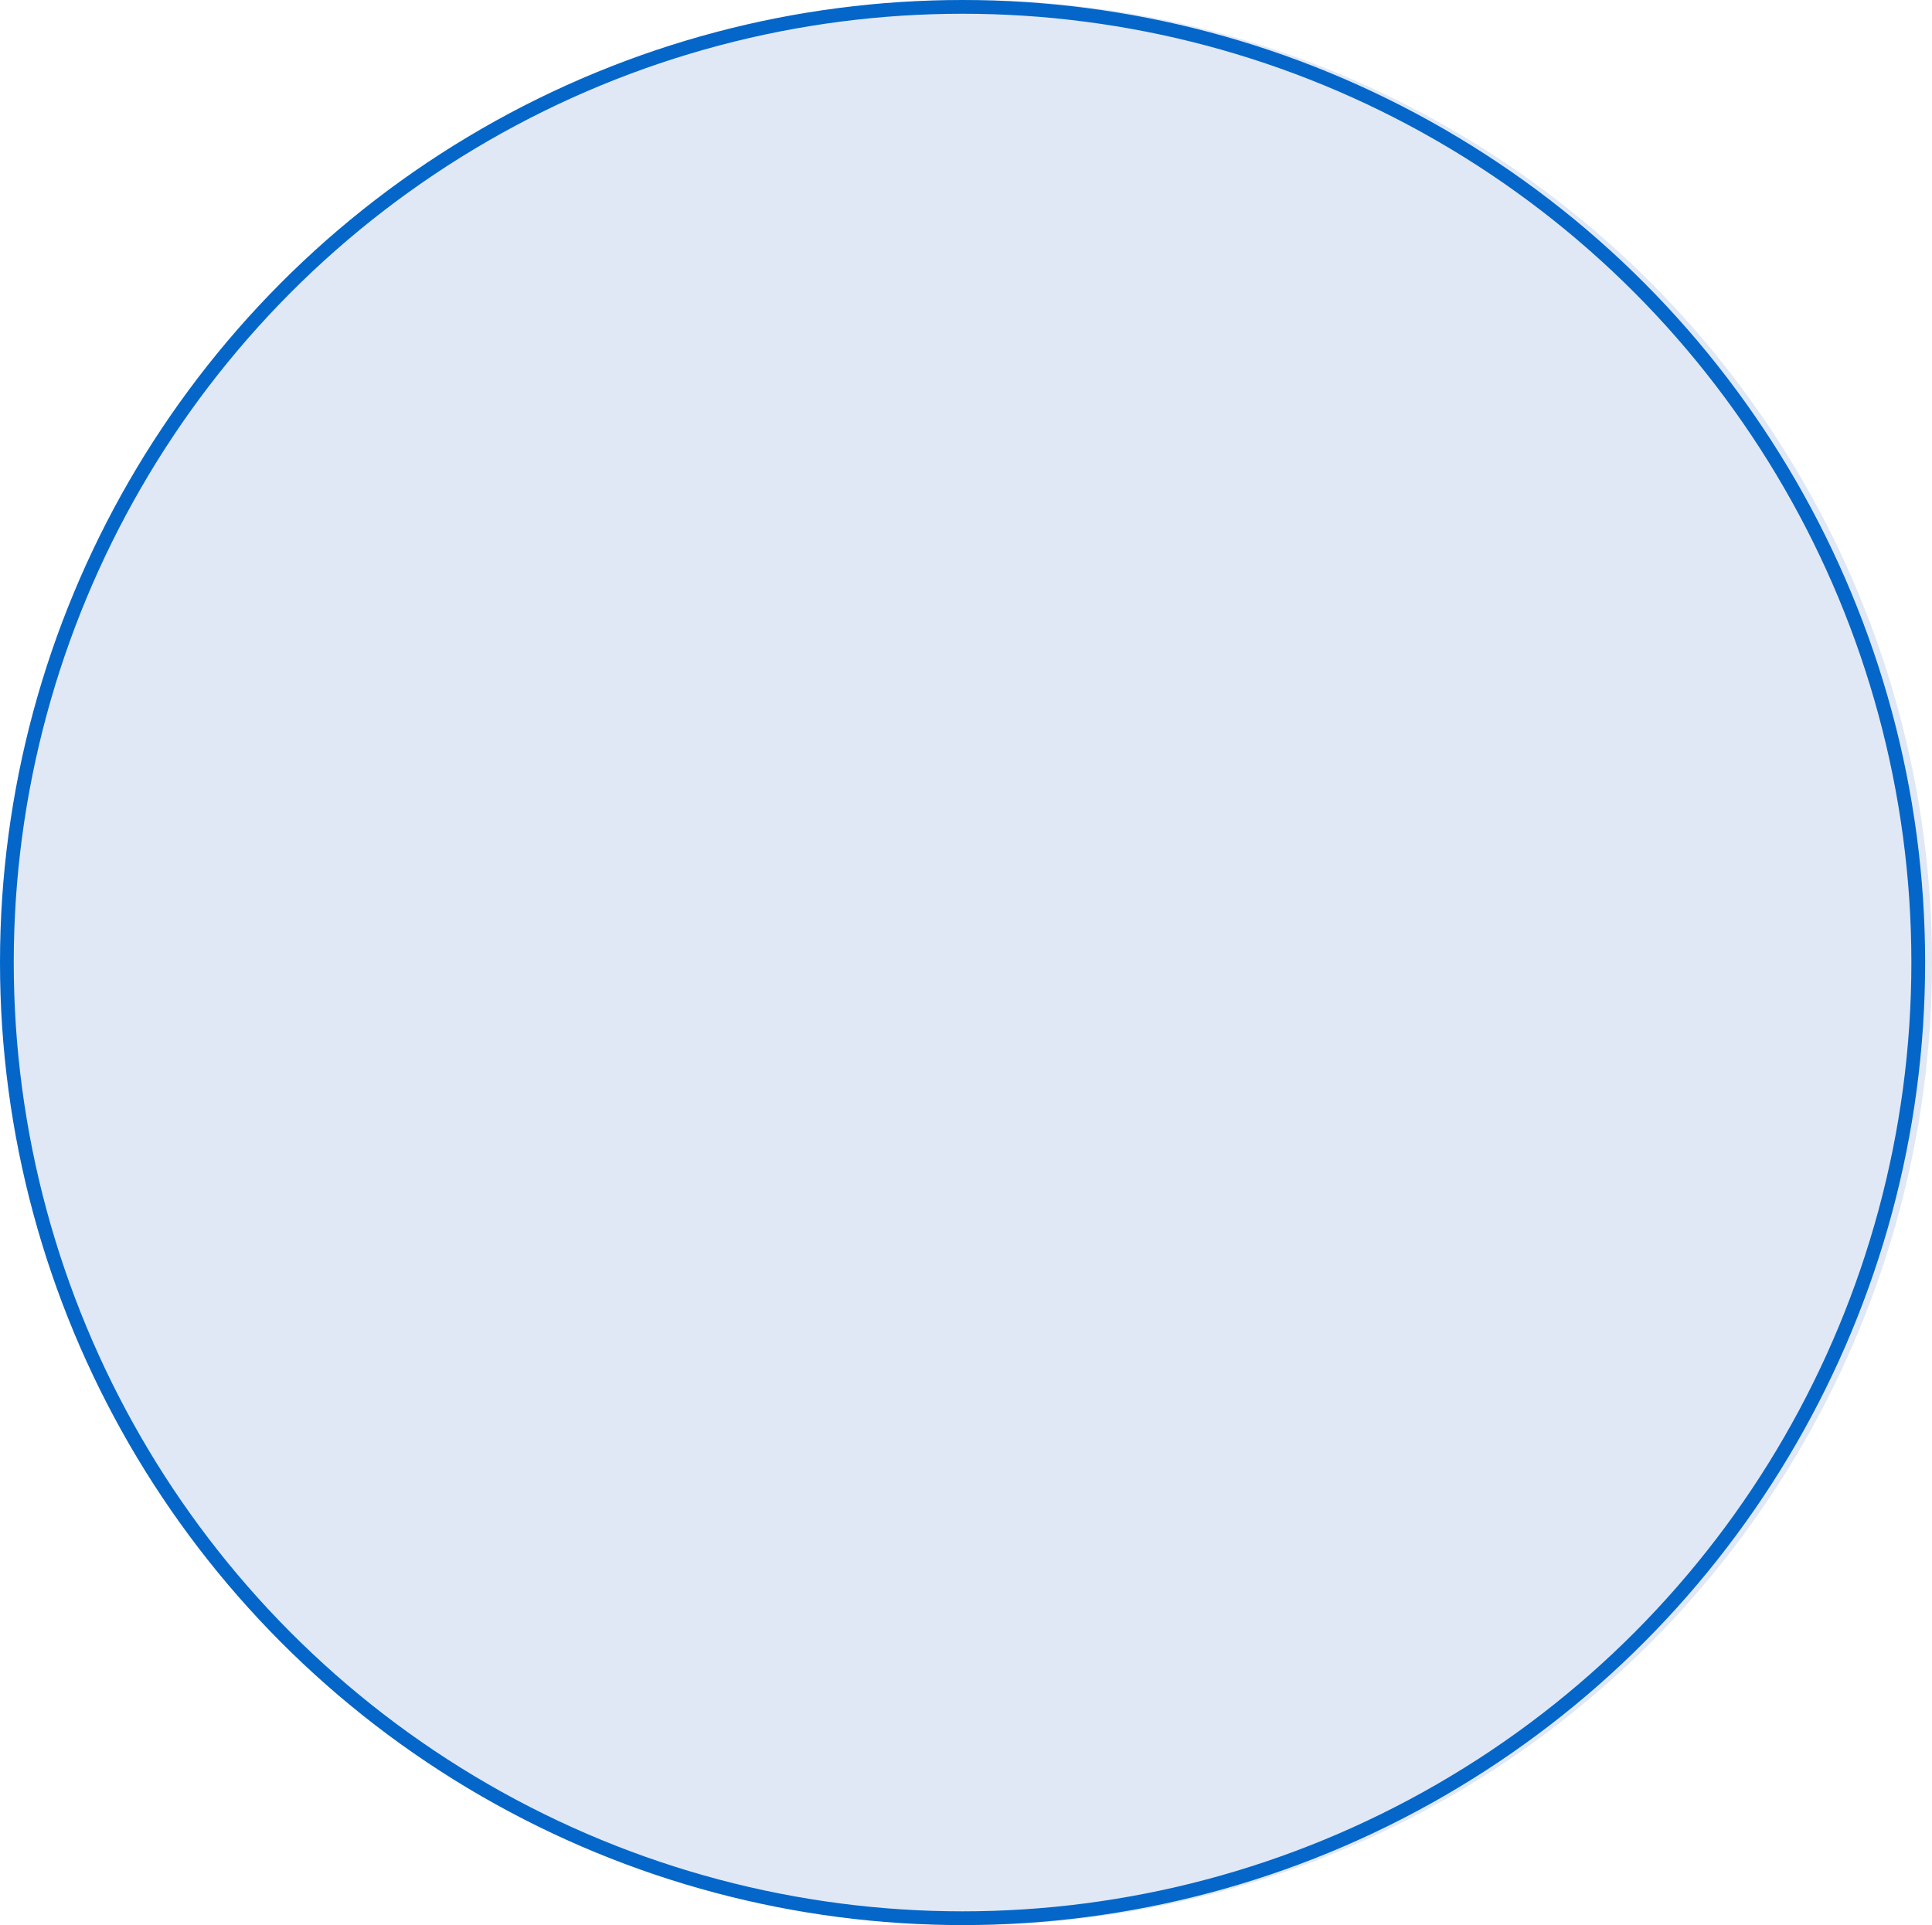 <svg xmlns="http://www.w3.org/2000/svg" width="281" height="280" viewBox="0 0 281 280"><g transform="translate(-810 -2798)"><circle cx="140" cy="140" r="140" transform="translate(811 2798)" fill="#678dce" opacity="0.2"/><g transform="translate(810 2798)" fill="none" stroke="#0466c8" stroke-width="2"><circle cx="140" cy="140" r="140" stroke="none"/><circle cx="140" cy="140" r="139" fill="none"/></g></g></svg>